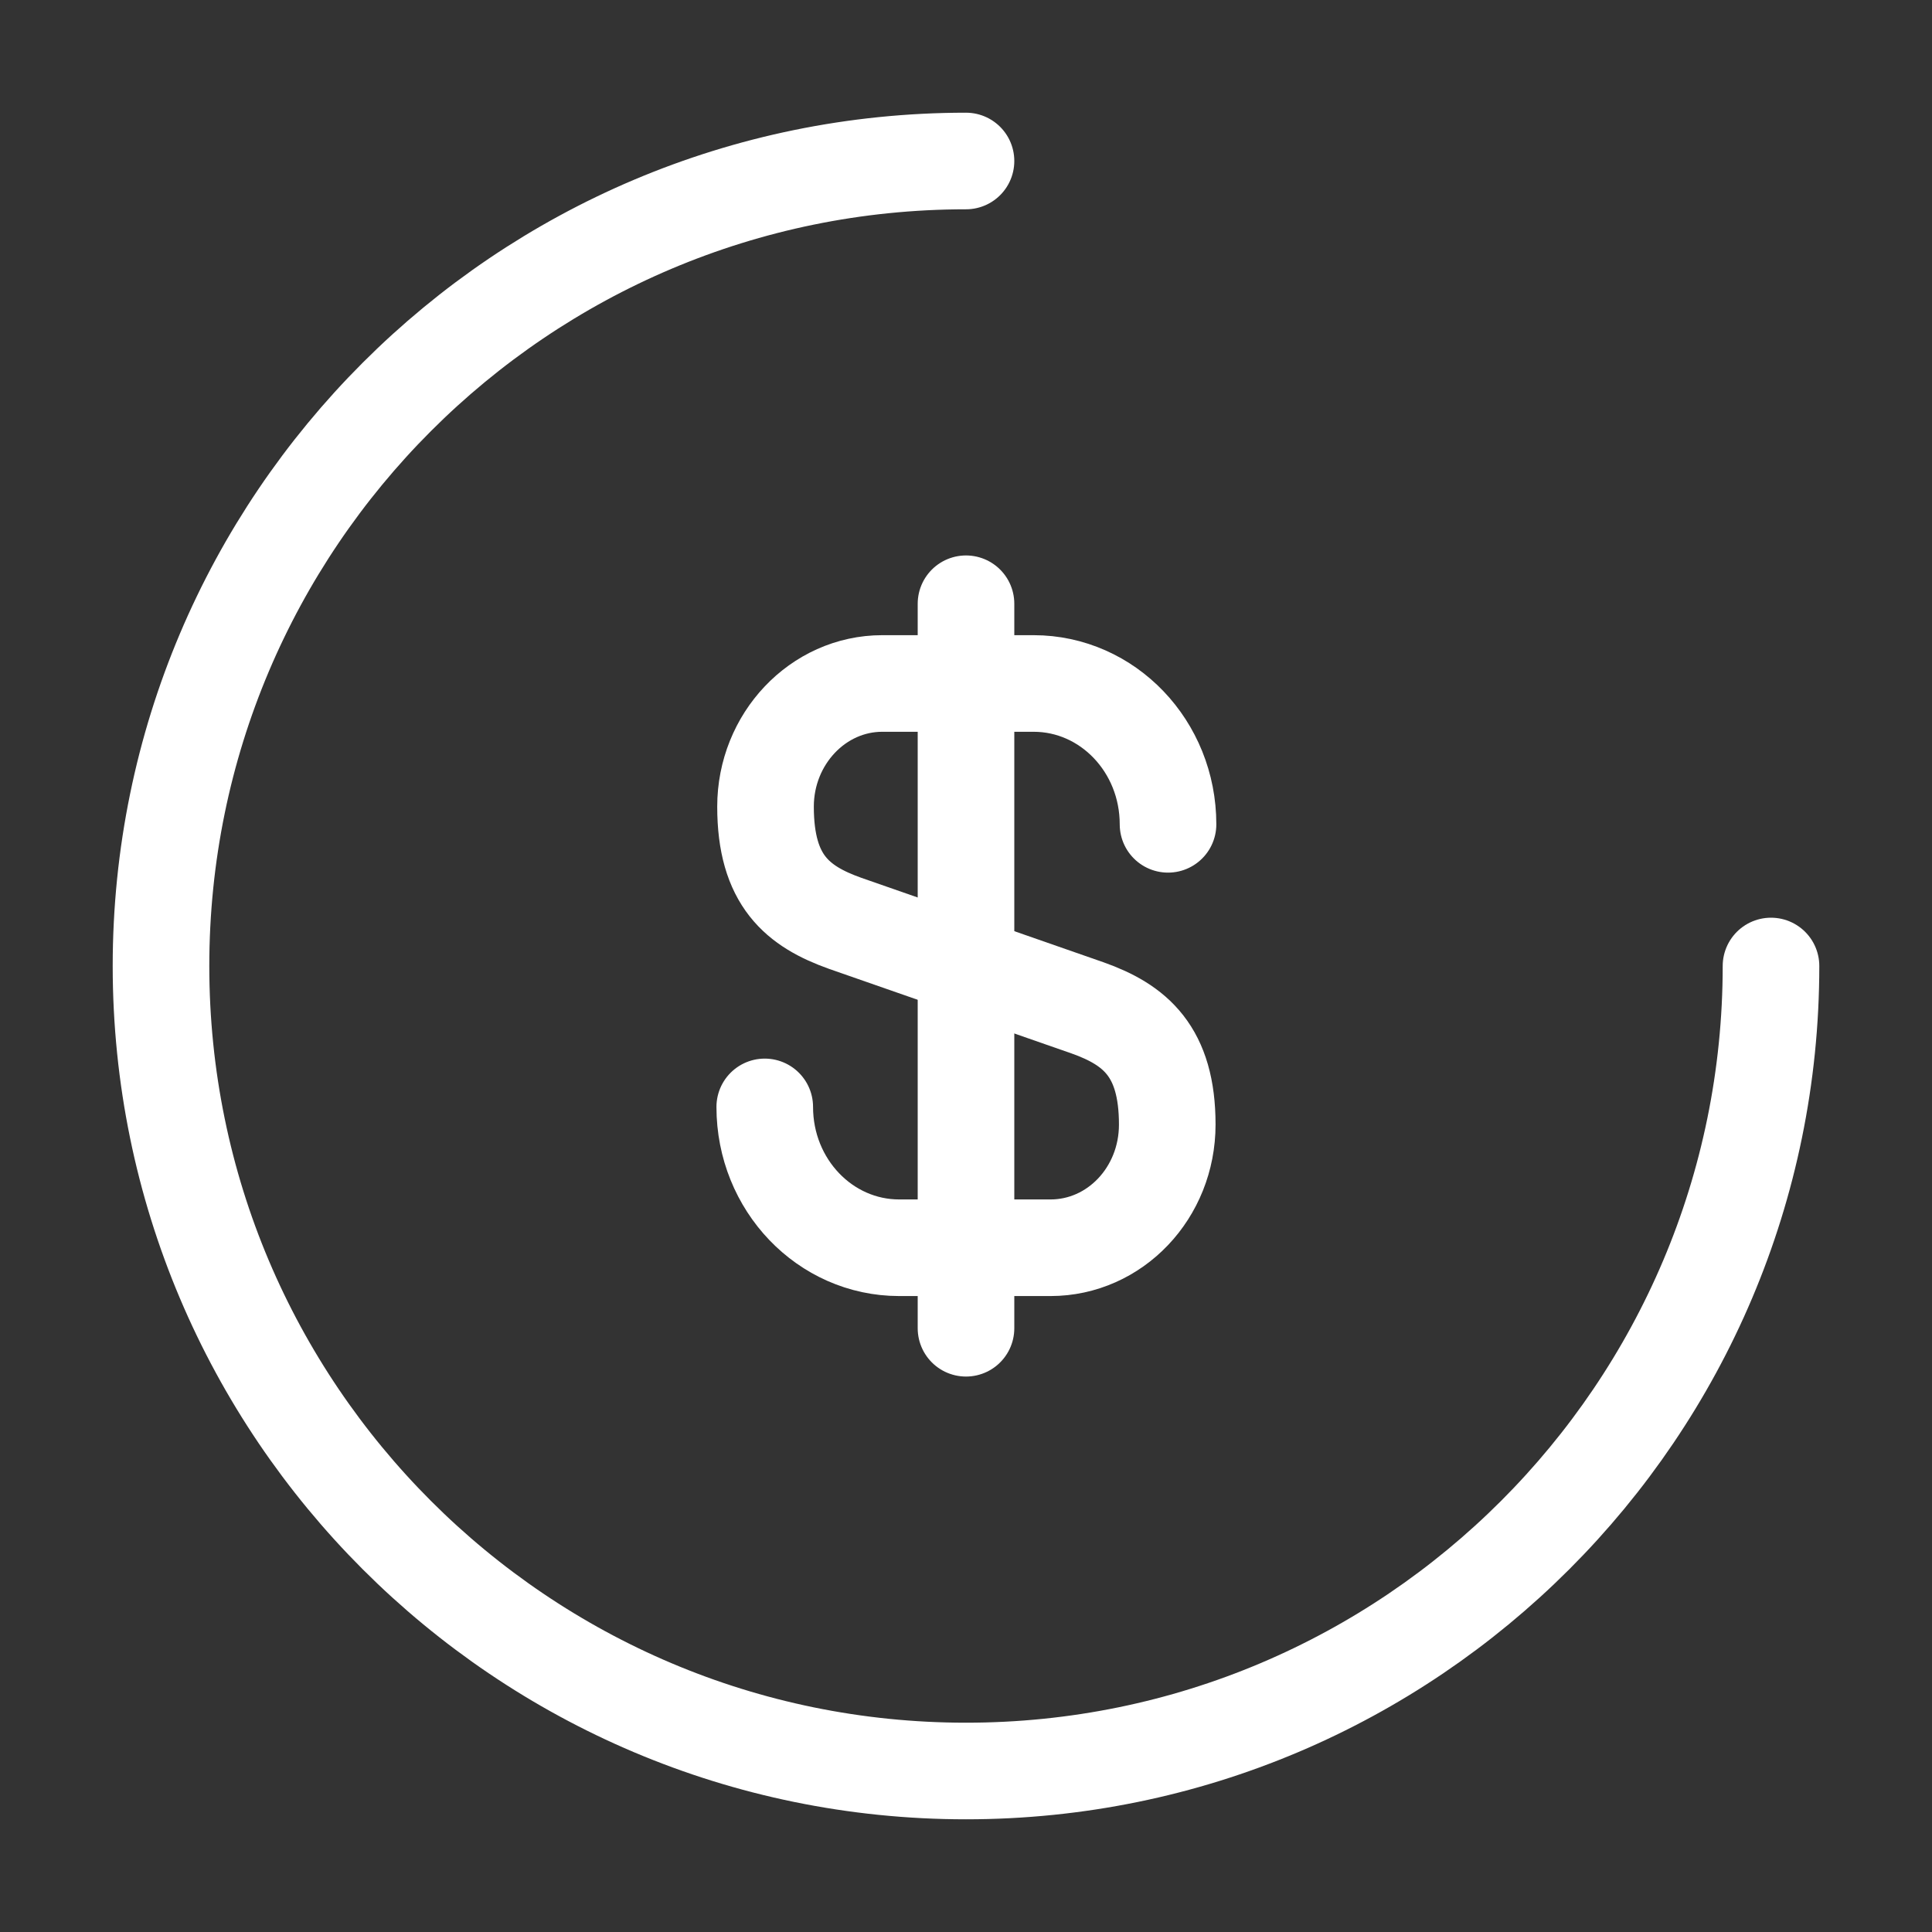 <svg width="30" height="30" viewBox="0 0 30 30" fill="none" xmlns="http://www.w3.org/2000/svg">
<rect x="0" y="0" width="30" height="30" fill="#333333" stroke="none"/>
<g id="vuesax/linear/money-send">
<g id="Group">
<path id="Vector" d="M11.875 17.188C11.875 18.4 12.812 19.375 13.963 19.375H16.312C17.312 19.375 18.125 18.525 18.125 17.462C18.125 16.325 17.625 15.912 16.887 15.65L13.125 14.338C12.387 14.075 11.887 13.675 11.887 12.525C11.887 11.475 12.7 10.613 13.7 10.613H16.05C17.2 10.613 18.137 11.588 18.137 12.8" stroke="white" stroke-width="1.5" stroke-linecap="round" stroke-linejoin="round"/>
<path id="Vector_2" d="M15 9.375V20.625" stroke="white" stroke-width="1.5" stroke-linecap="round" stroke-linejoin="round"/>
</g>
<path id="Vector_3" d="M27.5 15C27.5 21.9 21.9 27.5 15 27.5C8.1 27.5 2.5 21.9 2.5 15C2.5 8.1 8.1 2.5 15 2.5" stroke="white" stroke-width="1.5" stroke-linecap="round" stroke-linejoin="round"/>
</g>
</svg>
